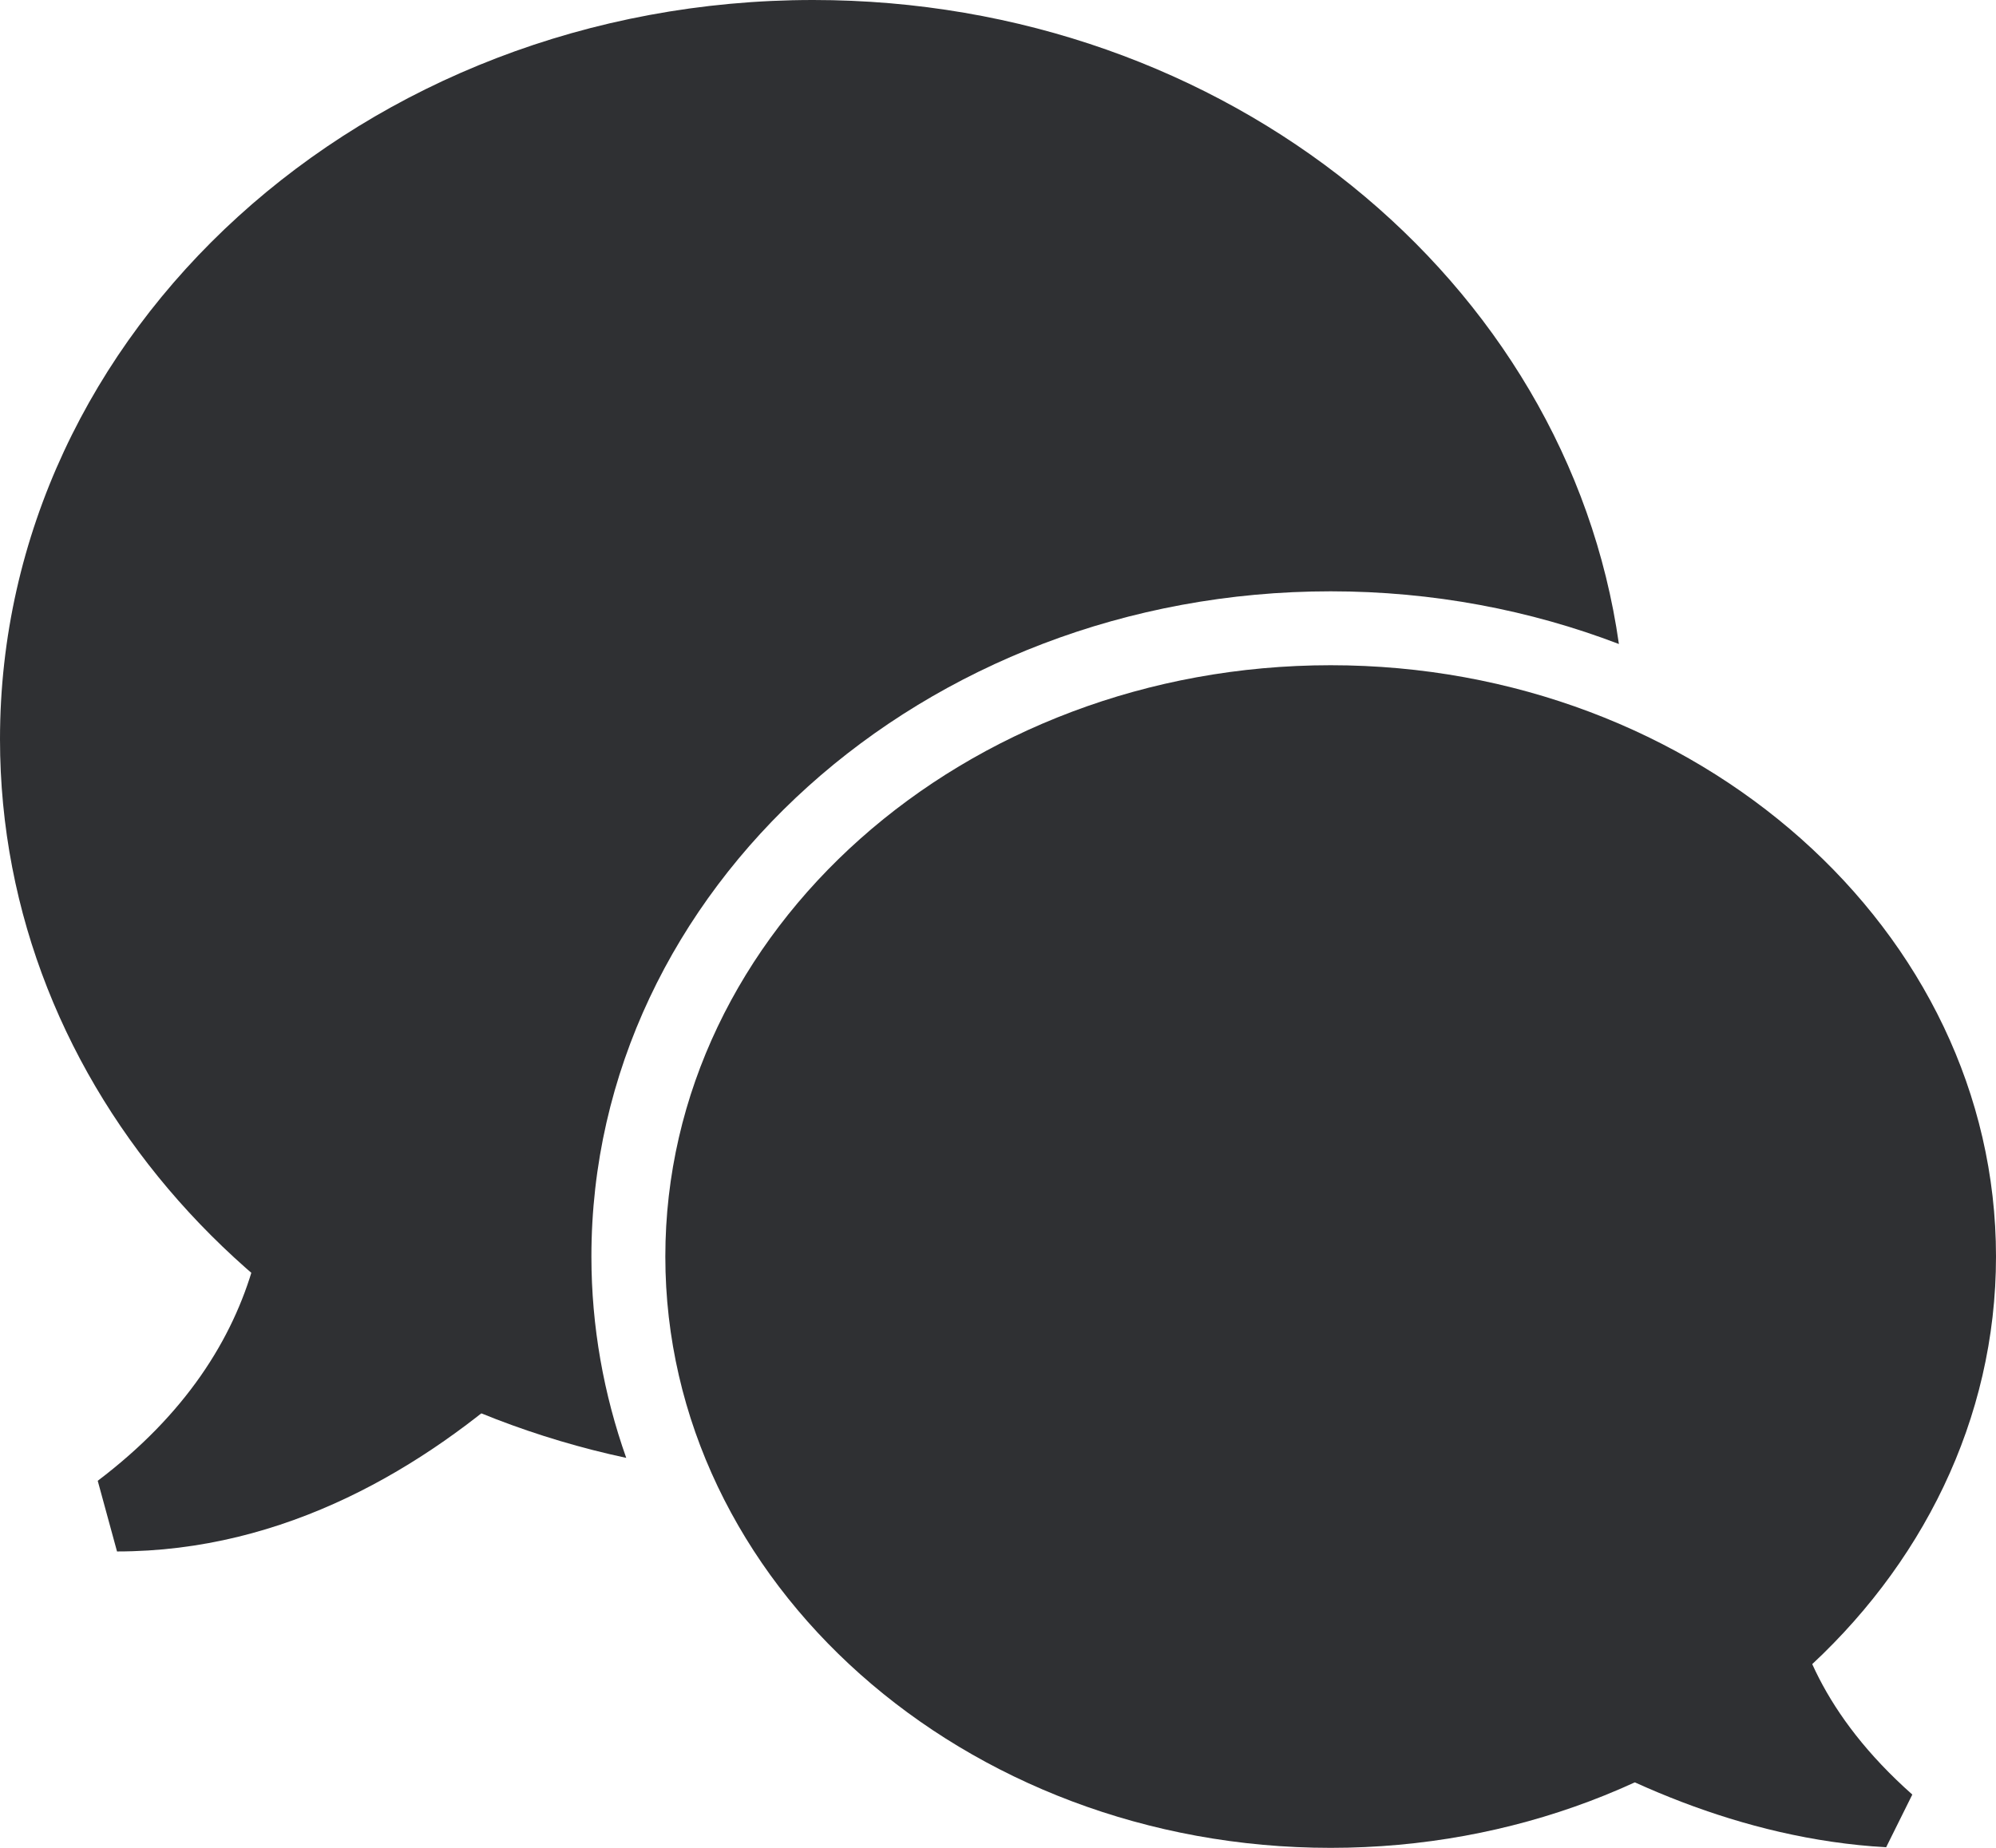 <svg width="27px" height="25px" viewBox="0 0 27 25" version="1.1" xmlns="http://www.w3.org/2000/svg" xmlns:xlink="http://www.w3.org/1999/xlink">
    <!-- Generator: Sketch 47 (45396) - http://www.bohemiancoding.com/sketch -->
    <desc>Created with Sketch.</desc>
    <defs></defs>
    <g id="Screens" stroke="none" stroke-width="1" fill="none" fill-rule="evenodd">
        <g id="Transactions-v1" transform="translate(-1159, -30)" fill-rule="nonzero">
            <g id="if_chat_2639908" transform="translate(1159, 30)">
                <g id="Group" transform="translate(8, 8)">
                    <path d="M10,17 C5.038,17 1,13.411 1,9 C1,4.589 5.038,1 10,1 C14.962,1 19,4.589 19,9 C19,13.411 14.962,17 10,17 Z" id="Shape" fill="#2F3033"></path>
                    <path d="M10,2 C14.418,2 18,5.134 18,9 C18,12.866 14.418,16 10,16 C5.582,16 2,12.866 2,9 C2,5.134 5.582,2 10,2 L10,2 Z M10,0 C4.486,0 0,4.037 0,9 C0,13.963 4.486,18 10,18 C15.514,18 20,13.963 20,9 C20,4.037 15.514,0 10,0 L10,0 Z" id="Shape" fill-opacity="0" fill="#13B4C6"></path>
                </g>
                <path d="M8,17 C8,12.037 12.486,8 18,8 C19.382,8 20.7,8.254 21.899,8.713 C21.203,3.799 16.594,0 11,0 C4.925,0 0,4.477 0,10 C0,14.73 3.617,18.684 8.471,19.724 C8.167,18.864 8,17.949 8,17 Z" id="Shape" fill="#2F3033"></path>
                <path d="M25.868,24.279 C23.445,22.131 24.333,20 24.333,20 L18.5,21.667 C18.5,21.667 21.552,24.768 25.514,24.992 L25.868,24.279 Z" id="Shape" fill="#2F3033"></path>
                <path d="M7,17 C7,15.879 7.218,14.806 7.601,13.8 L2,11 C2,11 6.078,16.434 1.322,20.034 L1.583,20.99 C3.859,20.99 5.746,19.857 7.153,18.577 C7.061,18.062 7,17.538 7,17 Z" id="Shape" fill="#2F3033"></path>
            </g>
        </g>
    </g>
</svg>